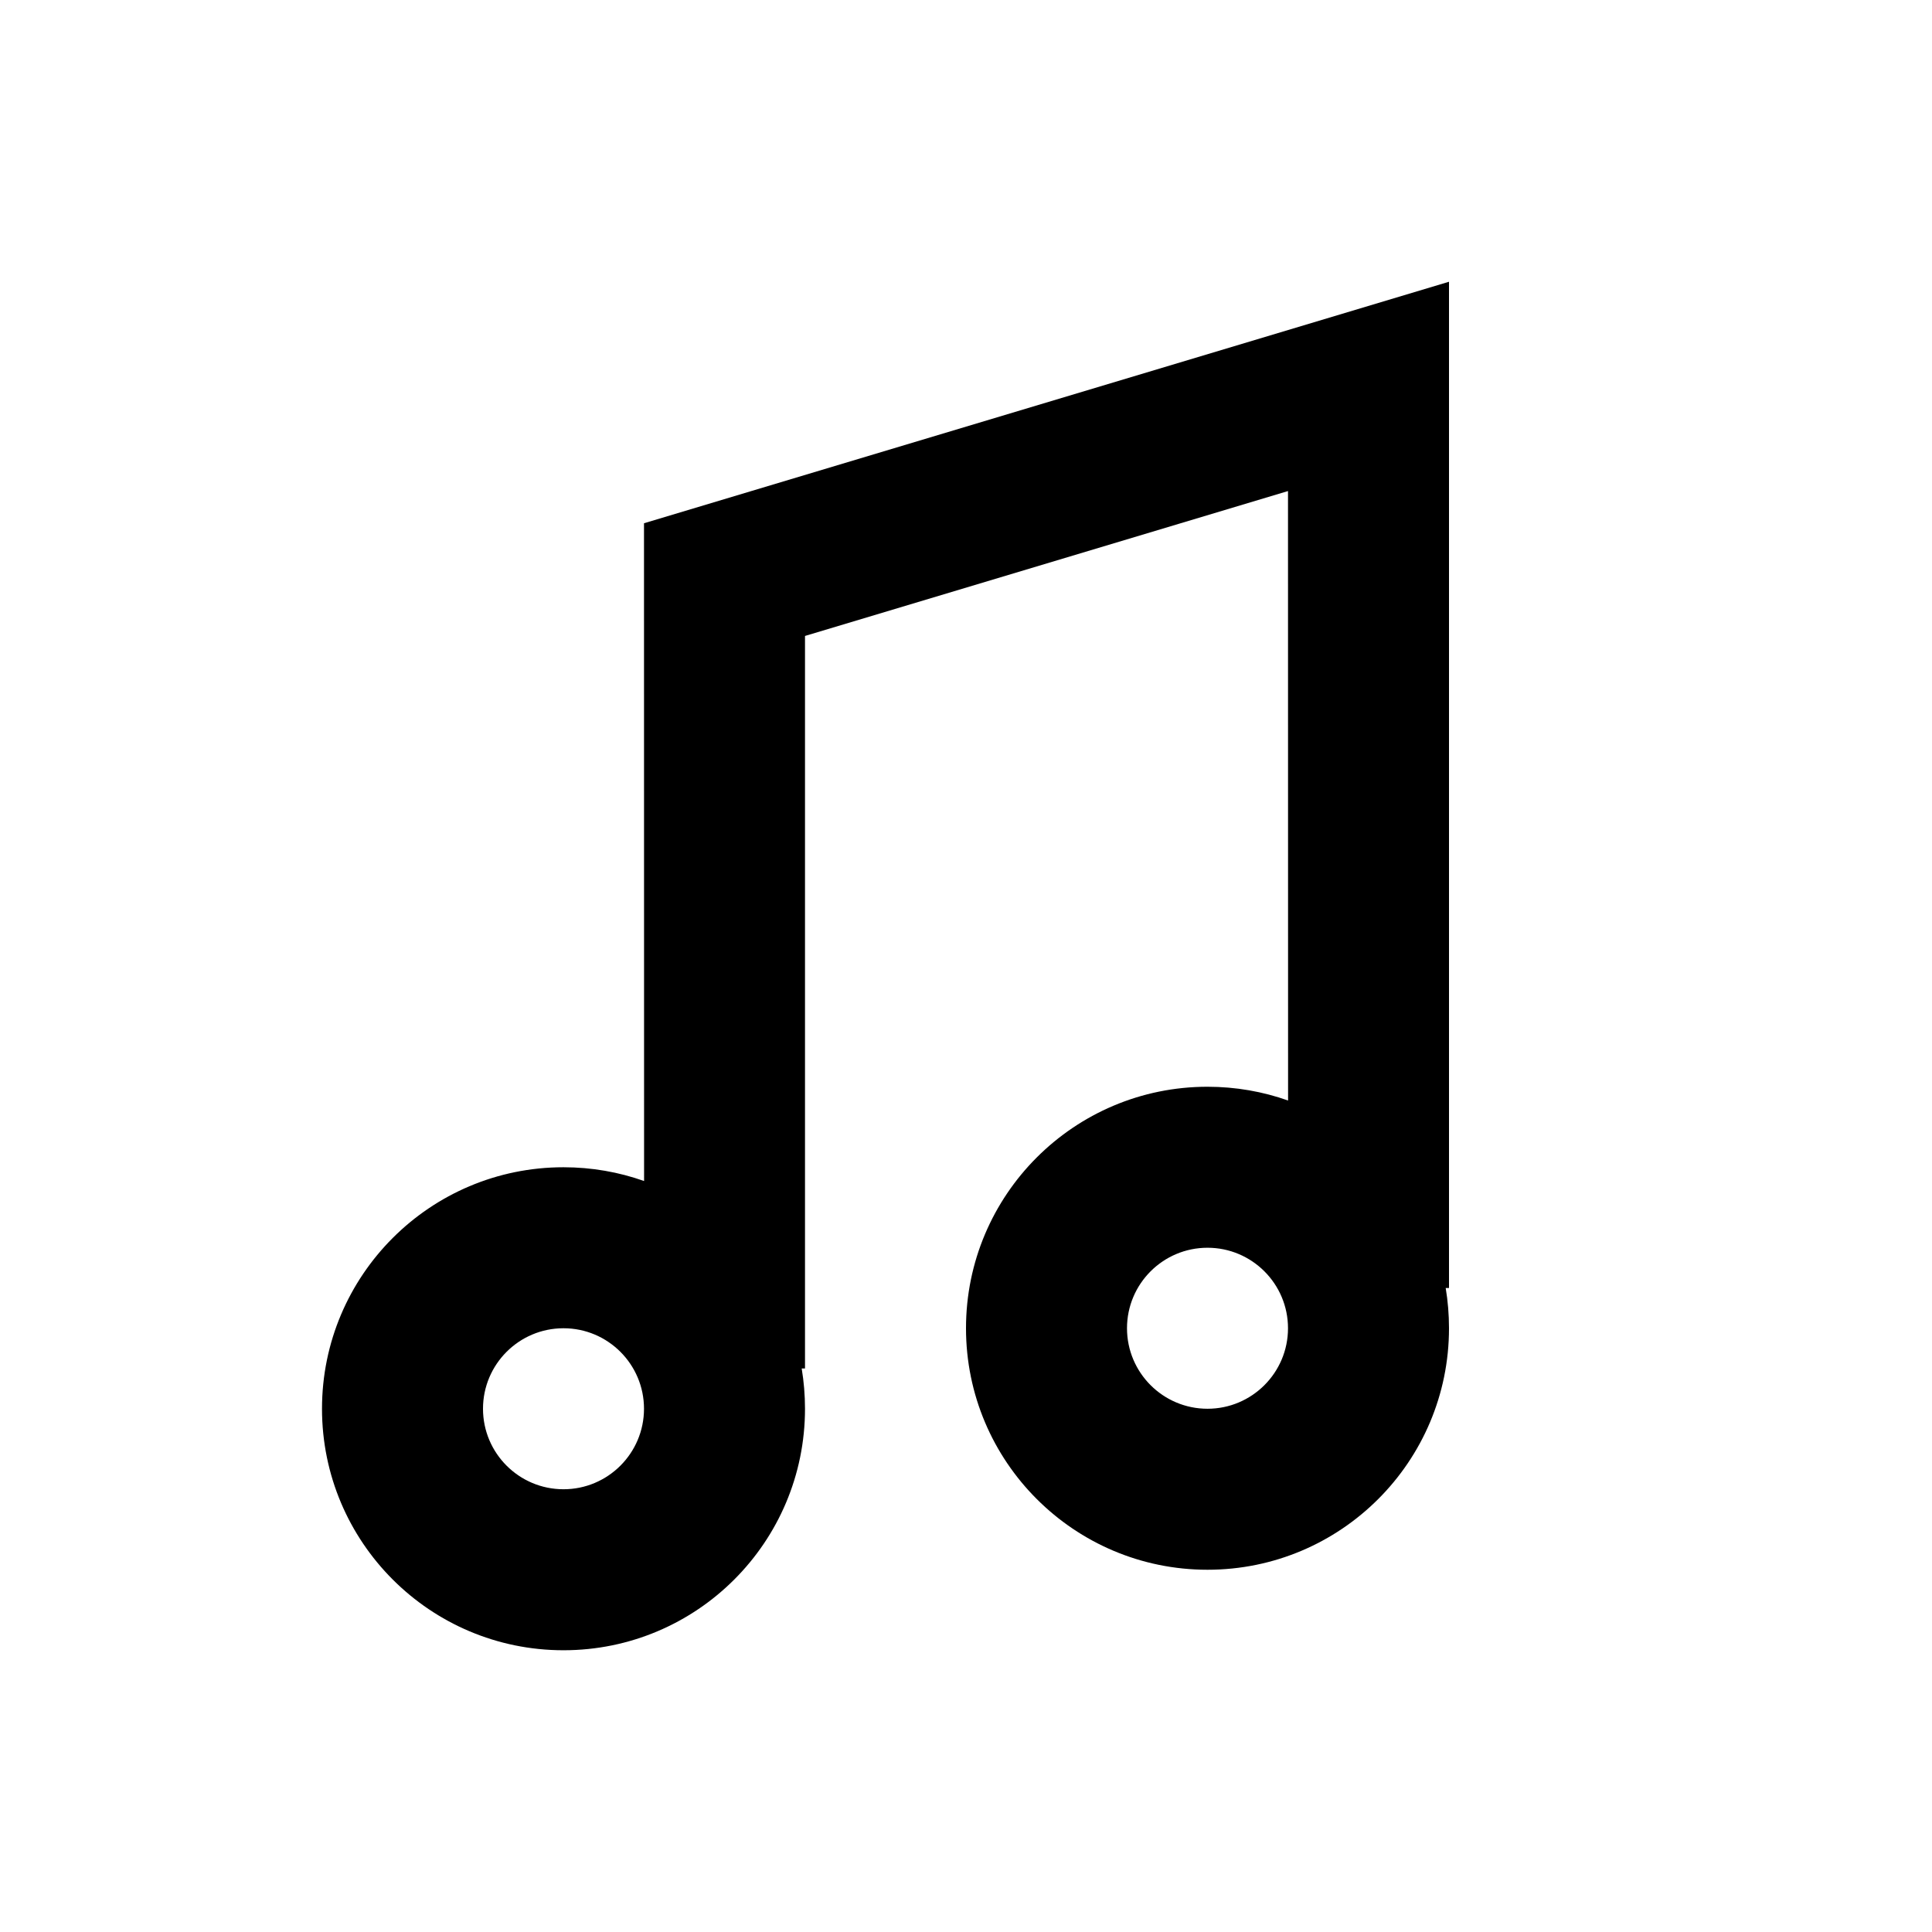 <?xml version="1.0" encoding="UTF-8"?>
<svg width="24px" height="24px" viewBox="0 0 24 24" version="1.1" xmlns="http://www.w3.org/2000/svg" xmlns:xlink="http://www.w3.org/1999/xlink">
    <!-- Generator: Sketch 61 (89581) - https://sketch.com -->
    <title>SVG/White/black/multimedia/music-2</title>
    <desc>Created with Sketch.</desc>
    <g id="black/multimedia/music-2" stroke="none" stroke-width="1" fill="none" fill-rule="evenodd">
        <rect id="Boundary" fill-opacity="0" fill="#FFFFFF" x="0" y="0" width="24" height="24"></rect>
        <path d="M18,3.5 L18,16 L17.959,16 C17.986,16.163 18,16.33 18,16.5 C18,18.157 16.657,19.5 15,19.5 C13.343,19.5 12,18.157 12,16.5 C12,14.843 13.343,13.5 15,13.5 C15.351,13.5 15.688,13.56 16.001,13.671 L16,6.1 L10,7.9 L10,17 L9.959,17 C9.986,17.163 10,17.33 10,17.5 C10,19.157 8.657,20.5 7,20.5 C5.343,20.5 4,19.157 4,17.5 C4,15.843 5.343,14.5 7,14.5 C7.351,14.5 7.688,14.56 8.001,14.671 L8,6.5 L18,3.5 Z M7,16.5 C6.448,16.5 6,16.948 6,17.5 C6,18.052 6.448,18.5 7,18.5 C7.552,18.5 8,18.052 8,17.5 C8,16.948 7.552,16.5 7,16.5 Z M15,15.5 C14.448,15.5 14,15.948 14,16.5 C14,17.052 14.448,17.5 15,17.5 C15.552,17.5 16,17.052 16,16.5 C16,15.948 15.552,15.5 15,15.5 Z" id="Shape" fill="#000000" fill-rule="nonzero"></path>
    </g>
</svg>